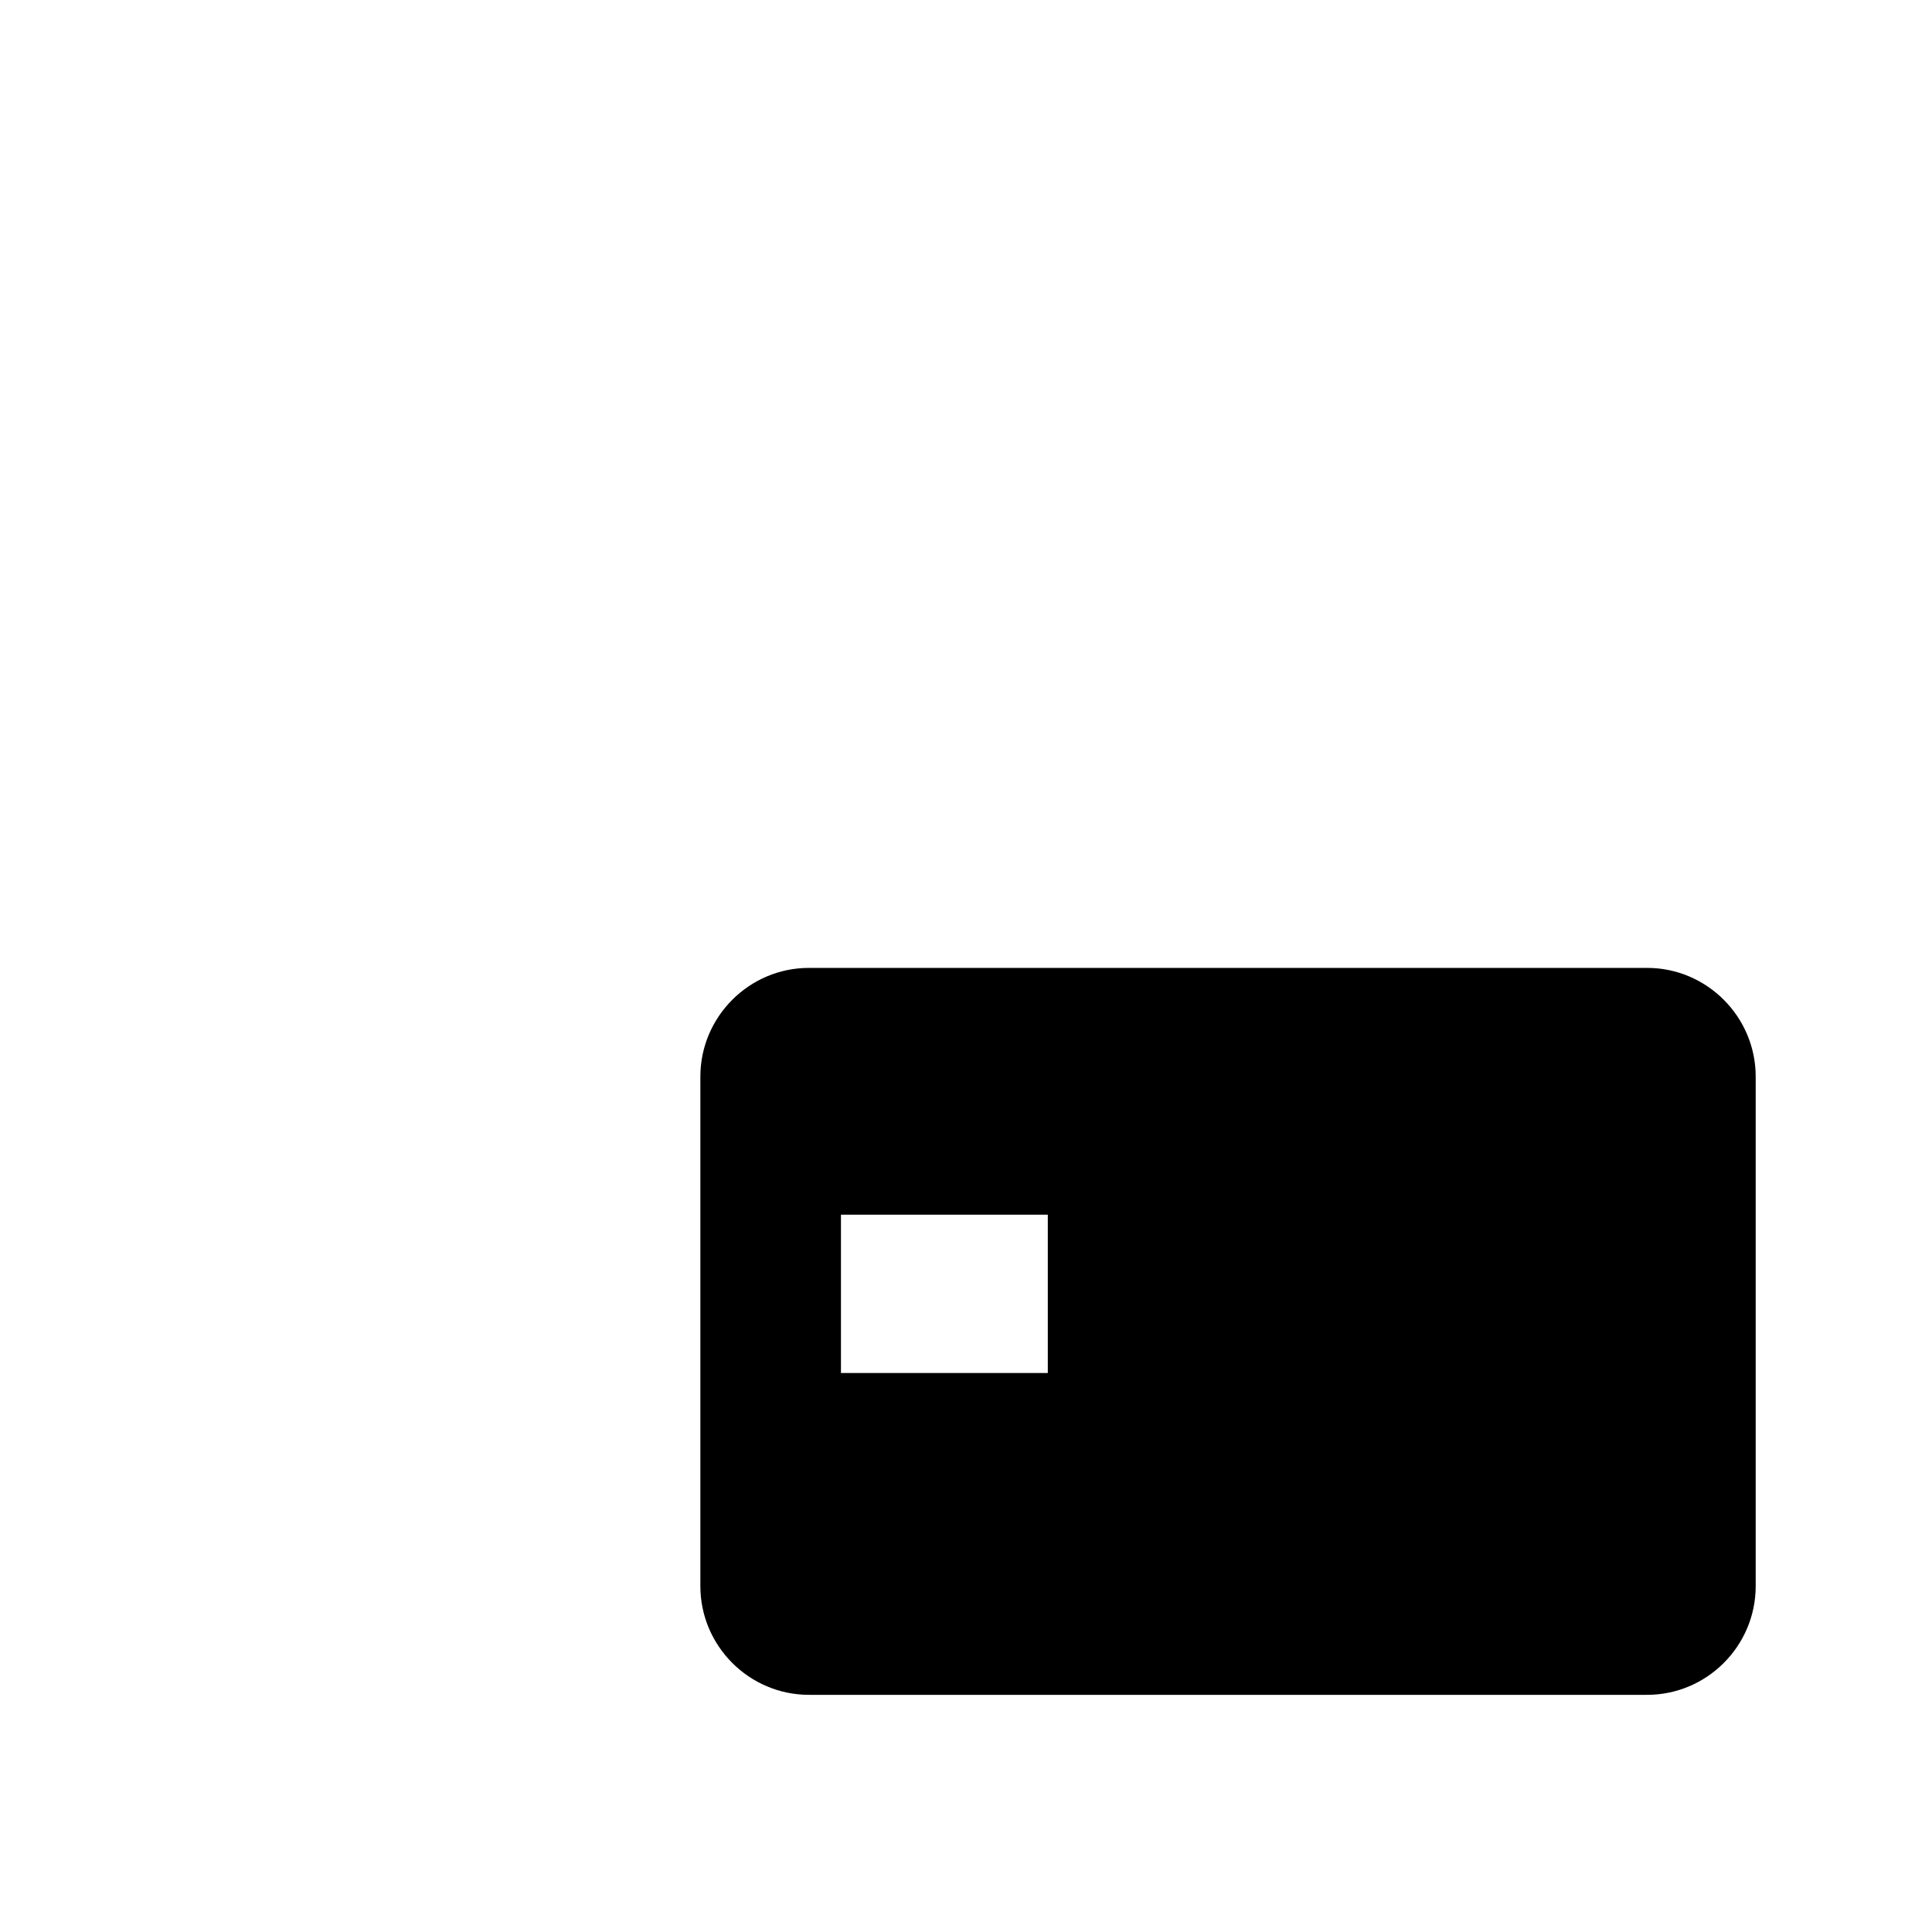 <?xml version="1.0" encoding="utf-8"?>
<!DOCTYPE svg PUBLIC "-//W3C//DTD SVG 1.1//EN" "http://www.w3.org/Graphics/SVG/1.1/DTD/svg11.dtd">
<svg version="1.1" xmlns="http://www.w3.org/2000/svg" xmlns:xlink="http://www.w3.org/1999/xlink" x="0px" y="0px" width="216px" height="216px" viewBox="0 0 216 216" enable-background="new 0 0 216 216" xml:space="preserve">
<path fill-rule="evenodd" clip-rule="evenodd" d="M184.152,108.212H90.436
	c-6.673,0-12.134,5.467-12.134,12.15v56.972c0,6.686,5.461,12.15,12.134,12.15h93.717c6.678,0,12.135-5.465,12.135-12.15v-56.972
	C196.287,113.68,190.83,108.212,184.152,108.212L184.152,108.212z M117.146,135.806H94.019v17.698h23.127V135.806L117.146,135.806z"
	/>
</svg>
